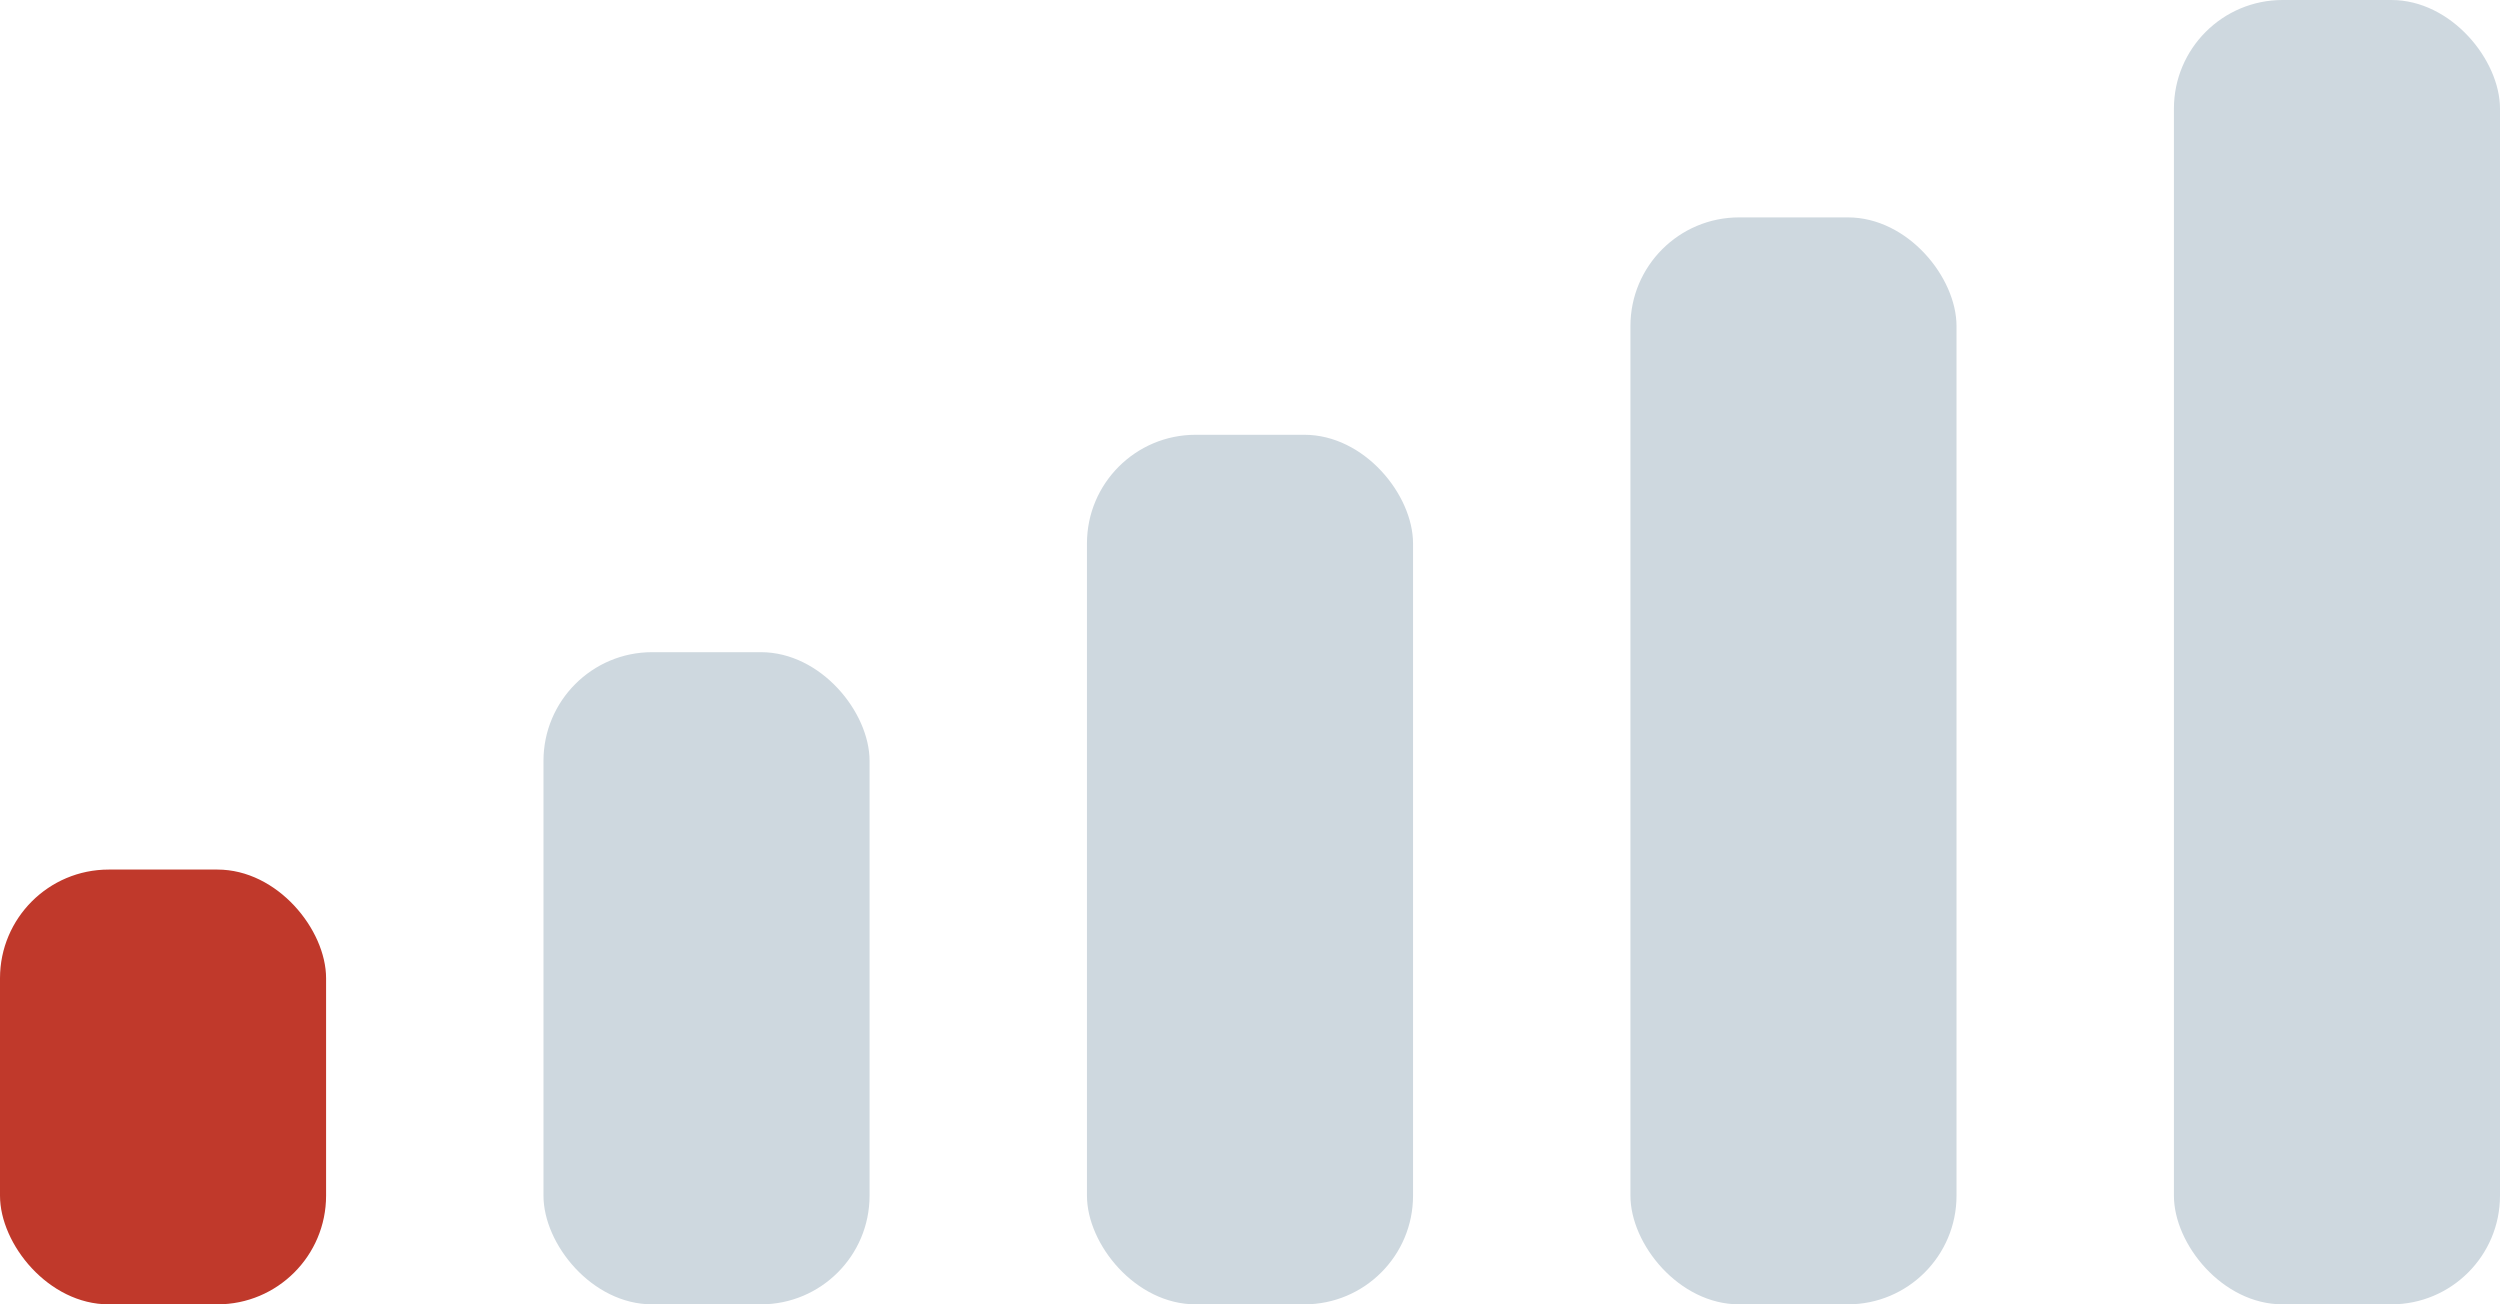 <svg xmlns="http://www.w3.org/2000/svg" width="23" height="12" viewBox="0 0 23 12">
  <rect style="fill: #ced8df;" x="20" width="3" height="12" rx="1" ry="1"/>
  <rect style="fill: #ced8df;" x="15" y="2" width="3" height="10" rx="1" ry="1"/>
  <rect style="fill: #ced8df;" x="10" y="4" width="3" height="8" rx="1" ry="1"/>
  <rect style="fill: #ced8df;" x="5" y="6" width="3" height="6" rx="1" ry="1"/>
  <rect style="fill: #c0392b;" y="8" width="3" height="4" rx="1" ry="1"/>
</svg>
